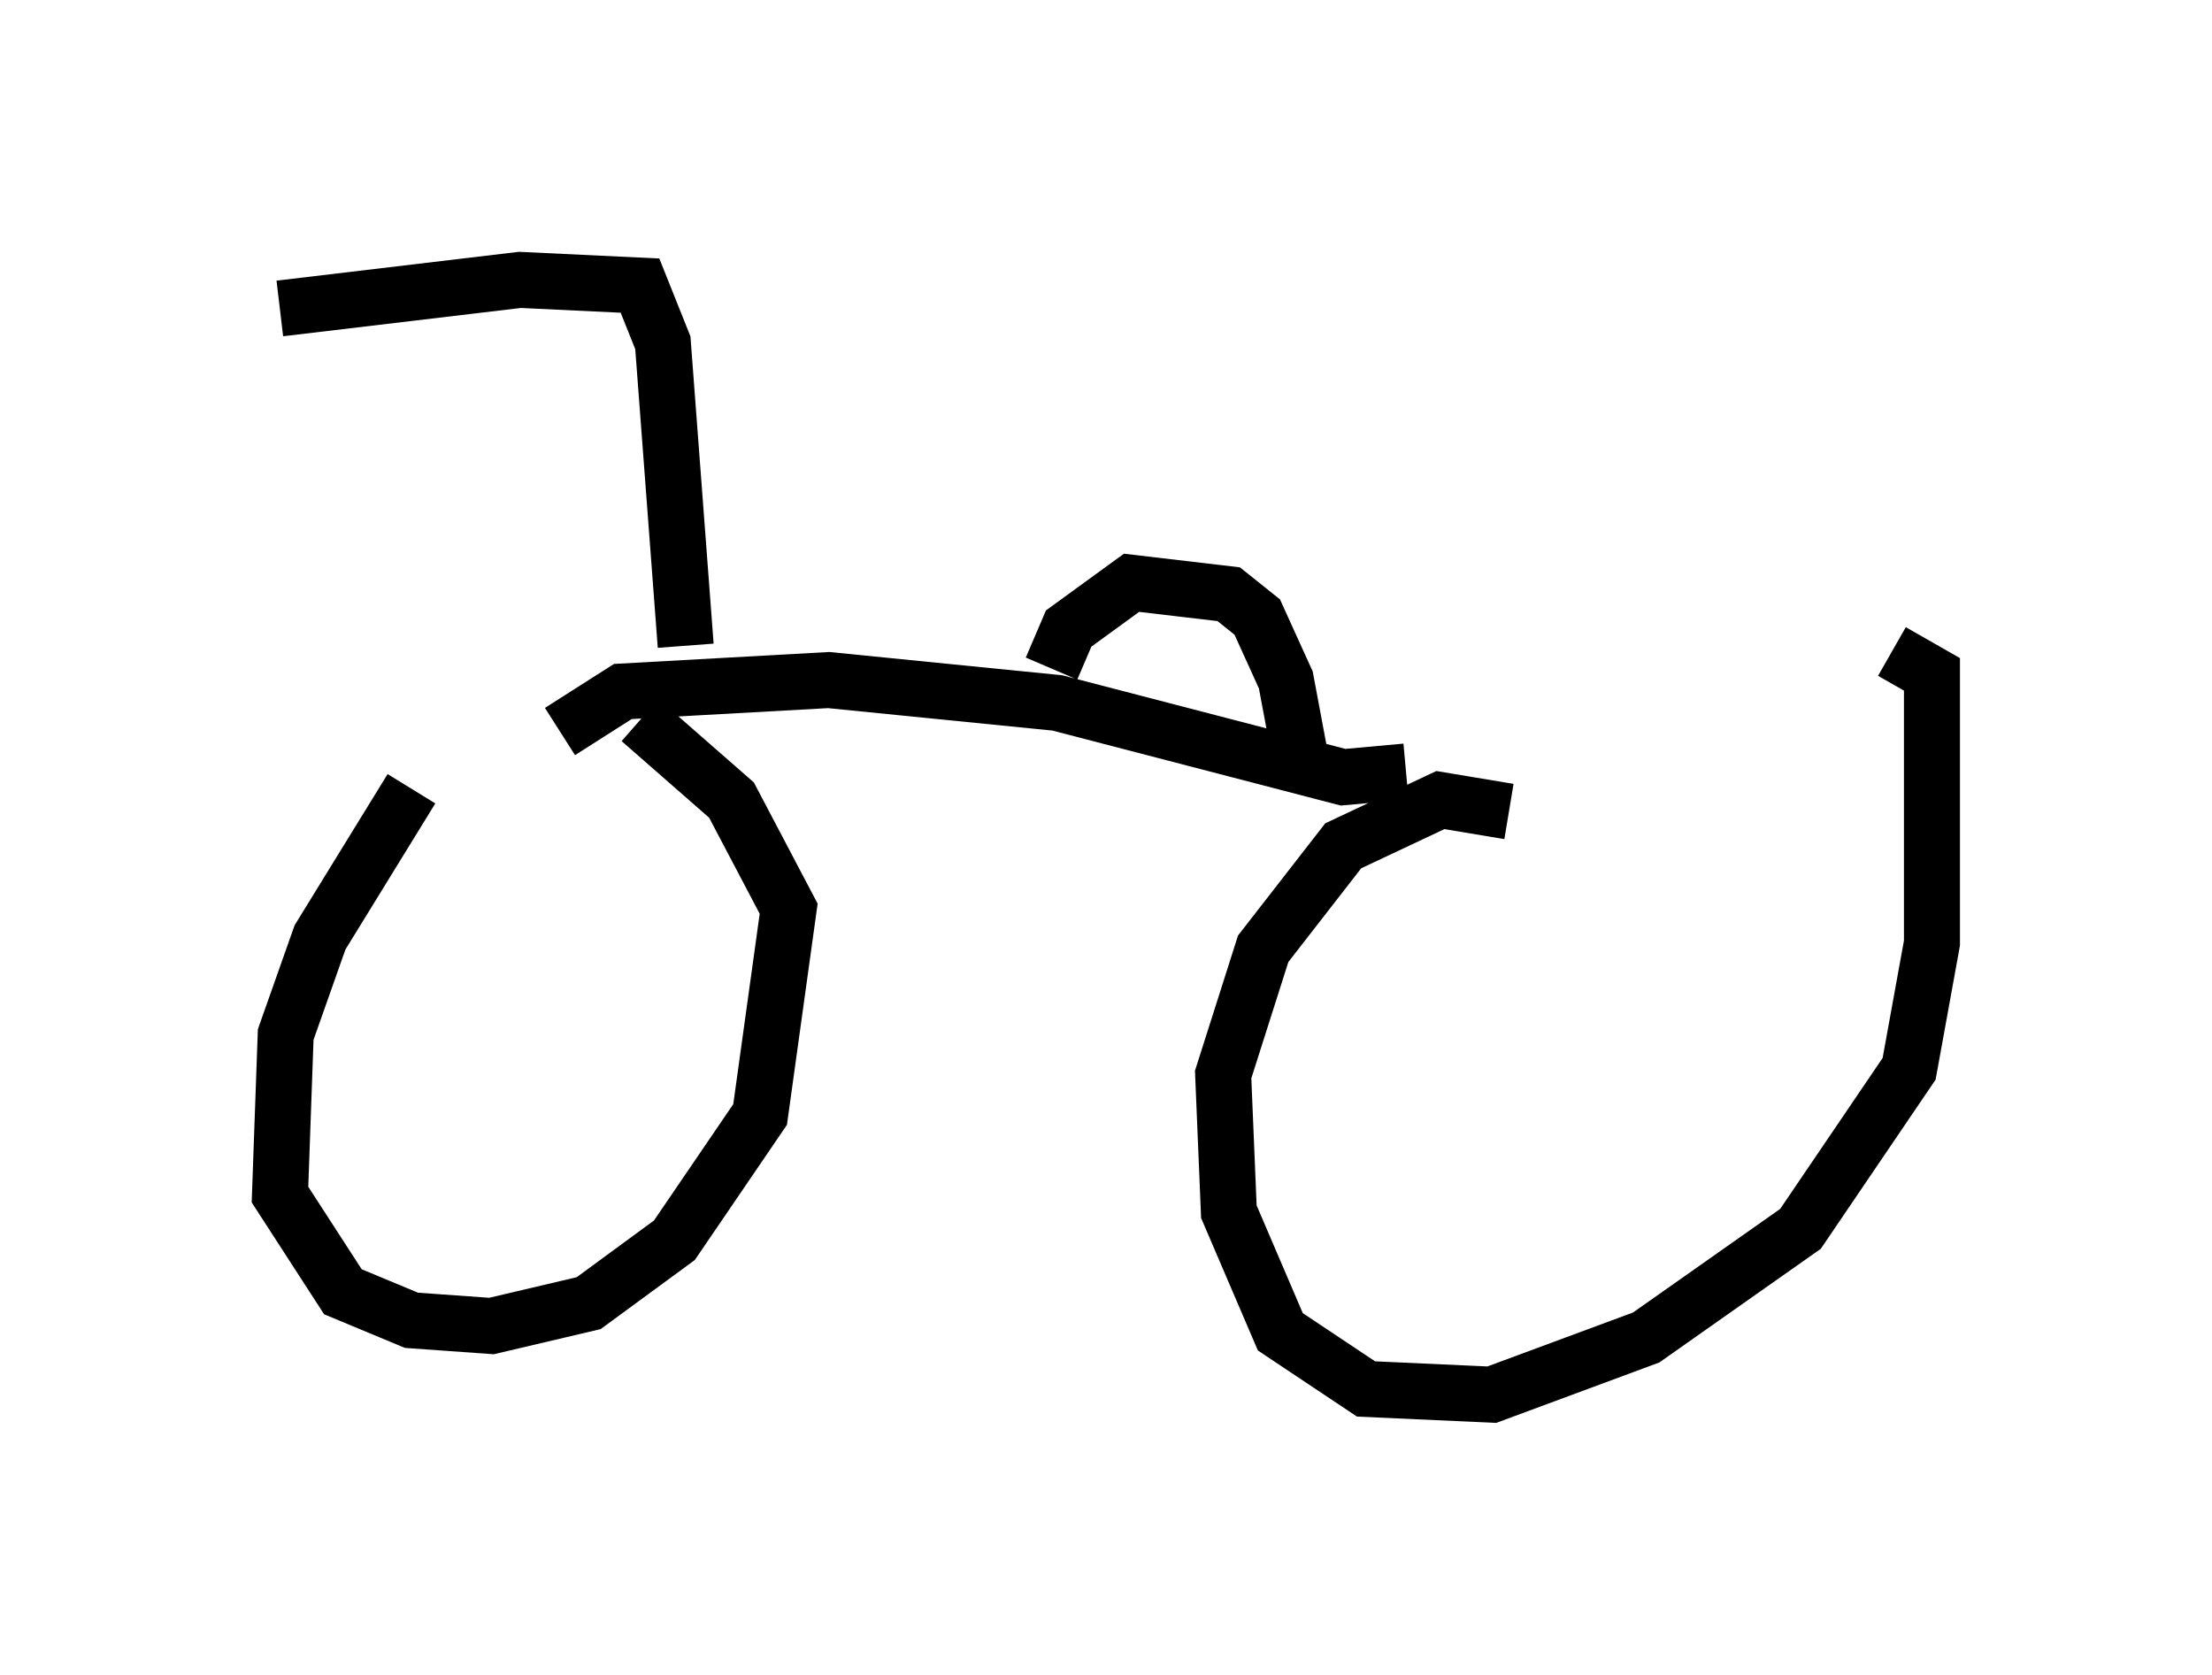 <?xml version="1.0" encoding="utf-8" ?>
<svg baseProfile="full" height="29.906" version="1.1" width="39.502" xmlns="http://www.w3.org/2000/svg" xmlns:ev="http://www.w3.org/2001/xml-events" xmlns:xlink="http://www.w3.org/1999/xlink"><defs /><rect fill="white" height="29.906" width="39.502" x="0" y="0" /><path d="M9.083, 12.35 m-1.735, 1.735 l-1.633, 2.654 -0.613, 1.735 l-0.102, 2.858 1.123, 1.735 l1.225, 0.51 1.429, 0.102 l1.735, -0.408 1.531, -1.123 l1.531, -2.246 0.51, -3.675 l-1.021, -1.94 -1.633, -1.429 m15.517, 1.633 l-1.225, -0.204 -1.735, 0.817 l-1.429, 1.838 -0.715, 2.246 l0.102, 2.45 0.919, 2.144 l1.531, 1.021 2.246, 0.102 l2.756, -1.021 2.756, -1.94 l1.94, -2.858 0.408, -2.246 l0.0, -4.798 -0.715, -0.408 m-23.786, 1.429 l1.123, -0.715 3.675, -0.204 l4.083, 0.408 5.104, 1.327 l1.123, -0.102 m-12.863, -2.246 l-0.408, -5.41 -0.408, -1.021 l-2.144, -0.102 -4.288, 0.51 m13.781, 6.431 l0.306, -0.715 1.123, -0.817 l1.735, 0.204 0.51, 0.408 l0.51, 1.123 0.306, 1.633 " fill="none" stroke="black" stroke-width="1" /></svg>